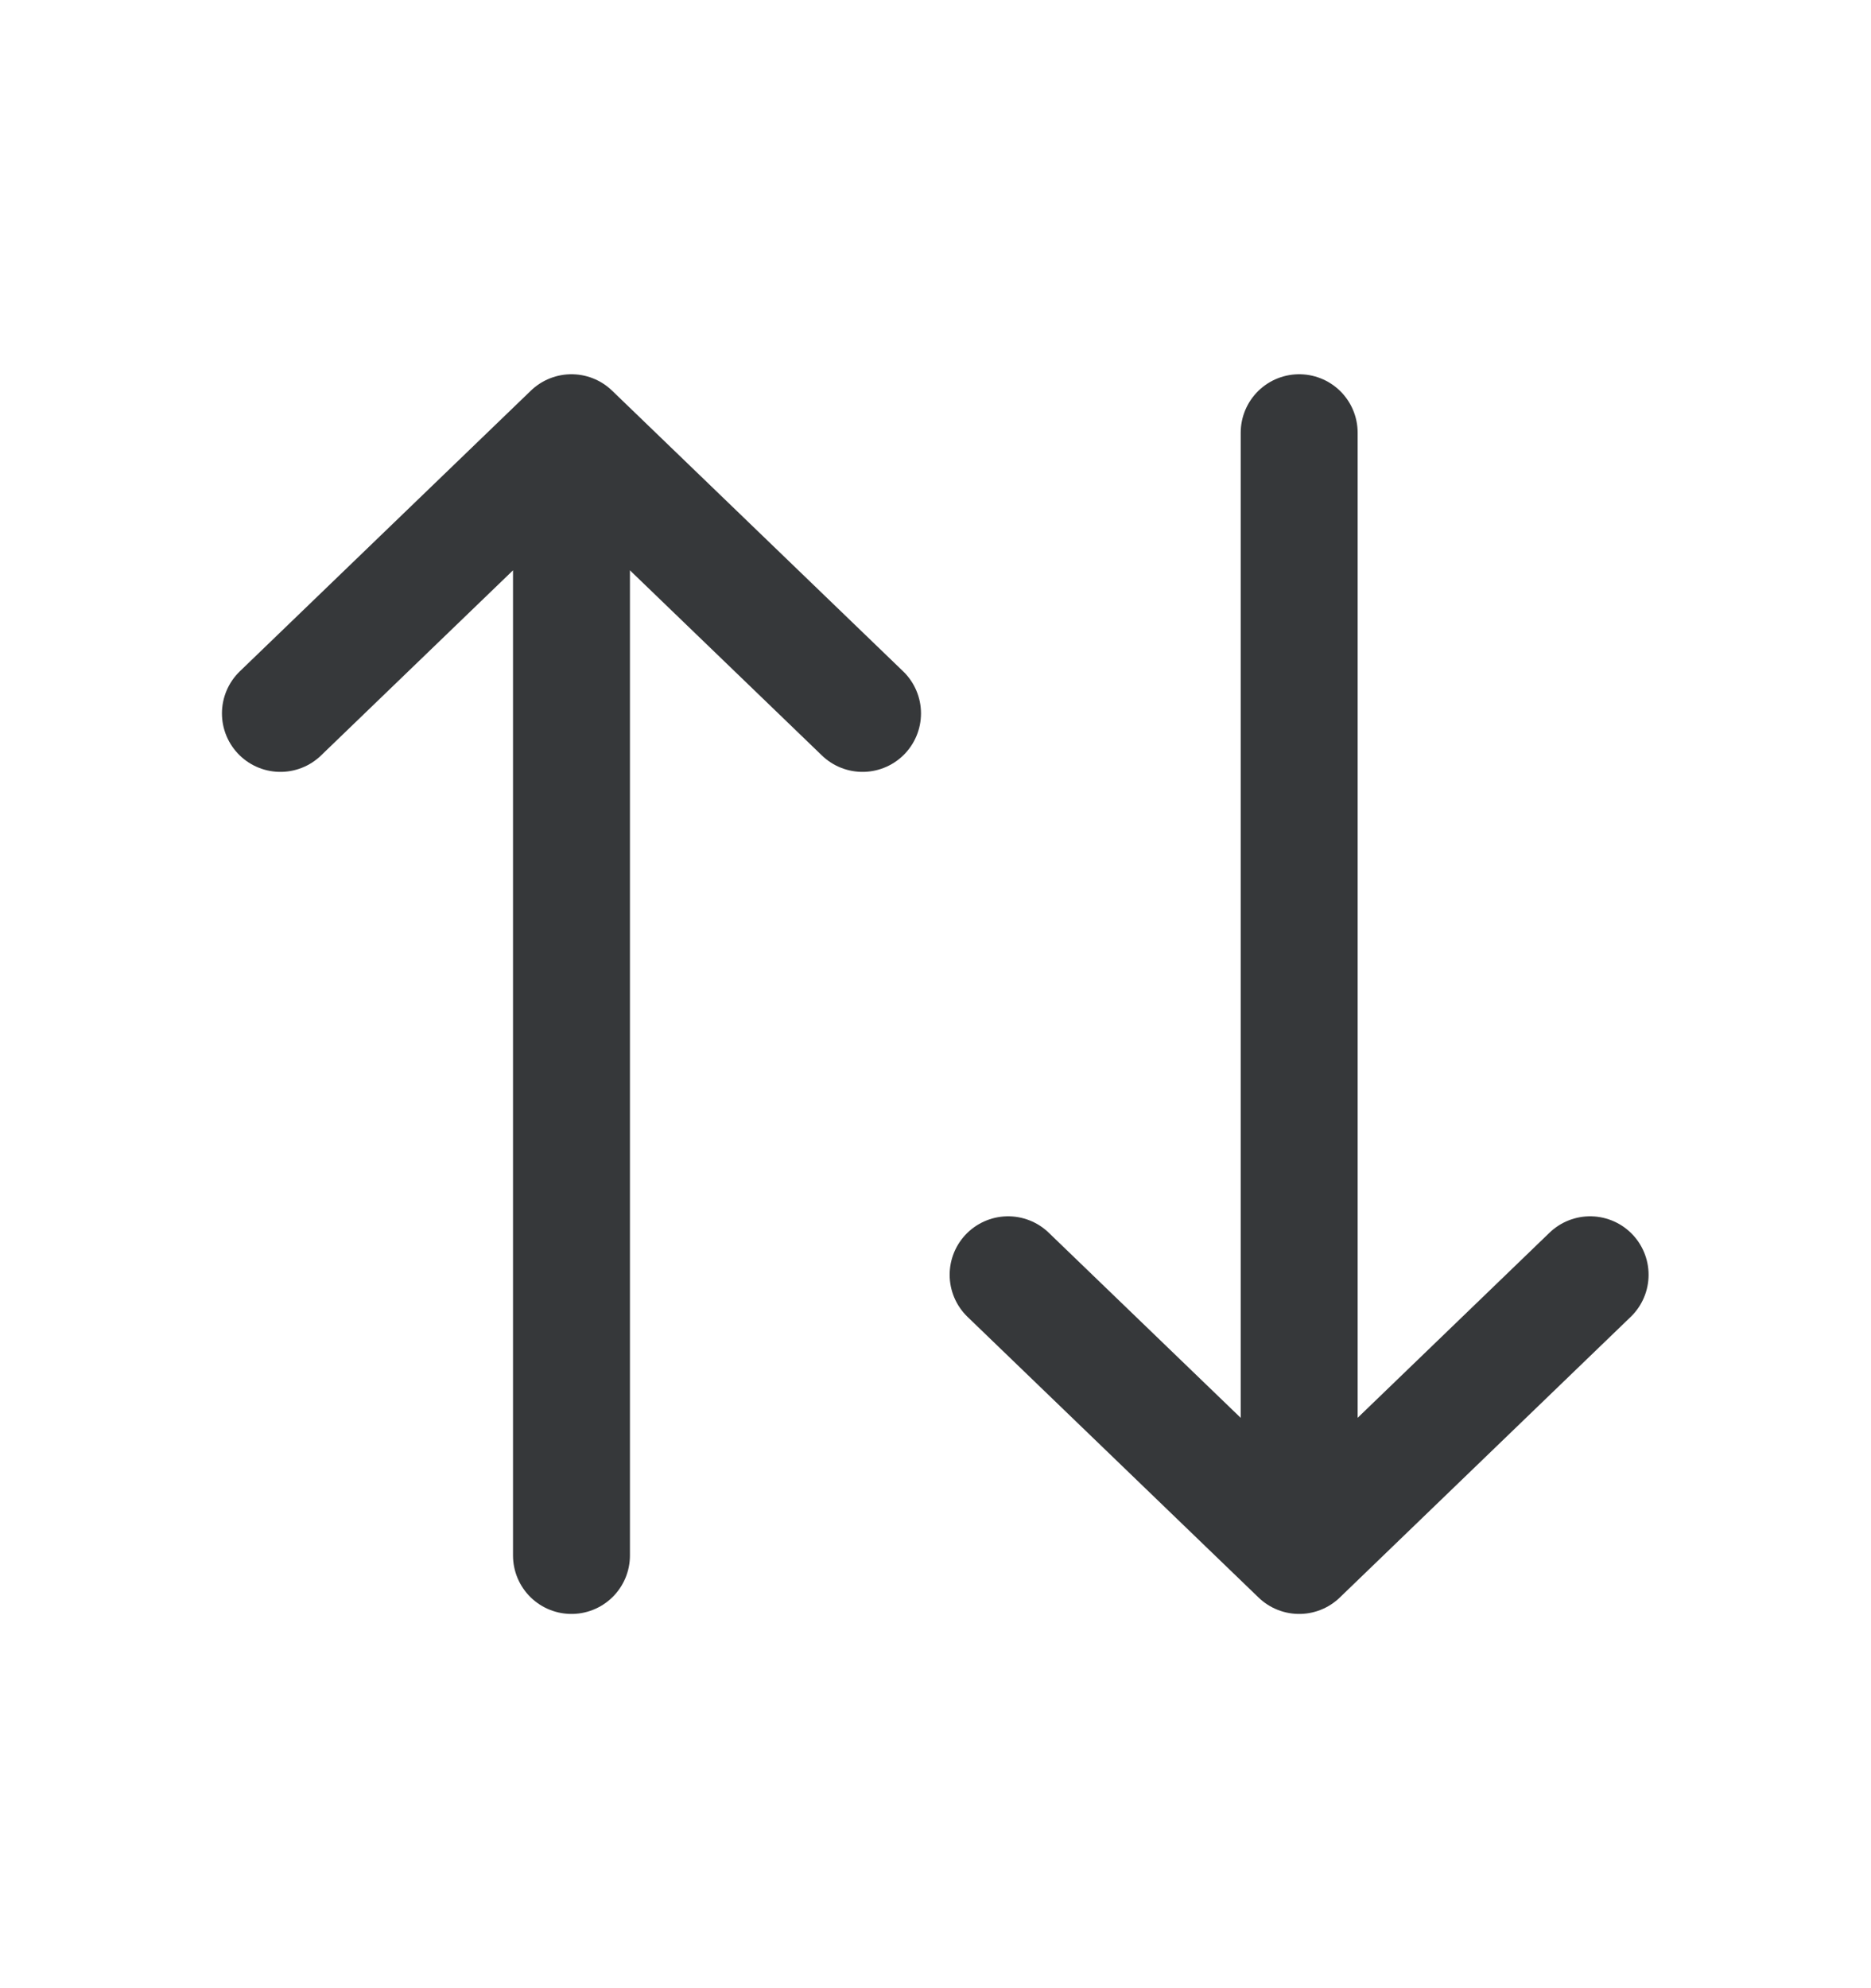 <svg width="16" height="17" viewBox="0 0 16 17" fill="none" xmlns="http://www.w3.org/2000/svg">
<path d="M13.598 10.9L11.11 13.3M11.11 13.3L8.621 10.9M11.11 13.3V3.7M2.398 6.1L4.887 3.7M4.887 3.7L7.376 6.1M4.887 3.7V13.3" stroke="#36383A" stroke-linecap="round" stroke-linejoin="round"/>
</svg>
